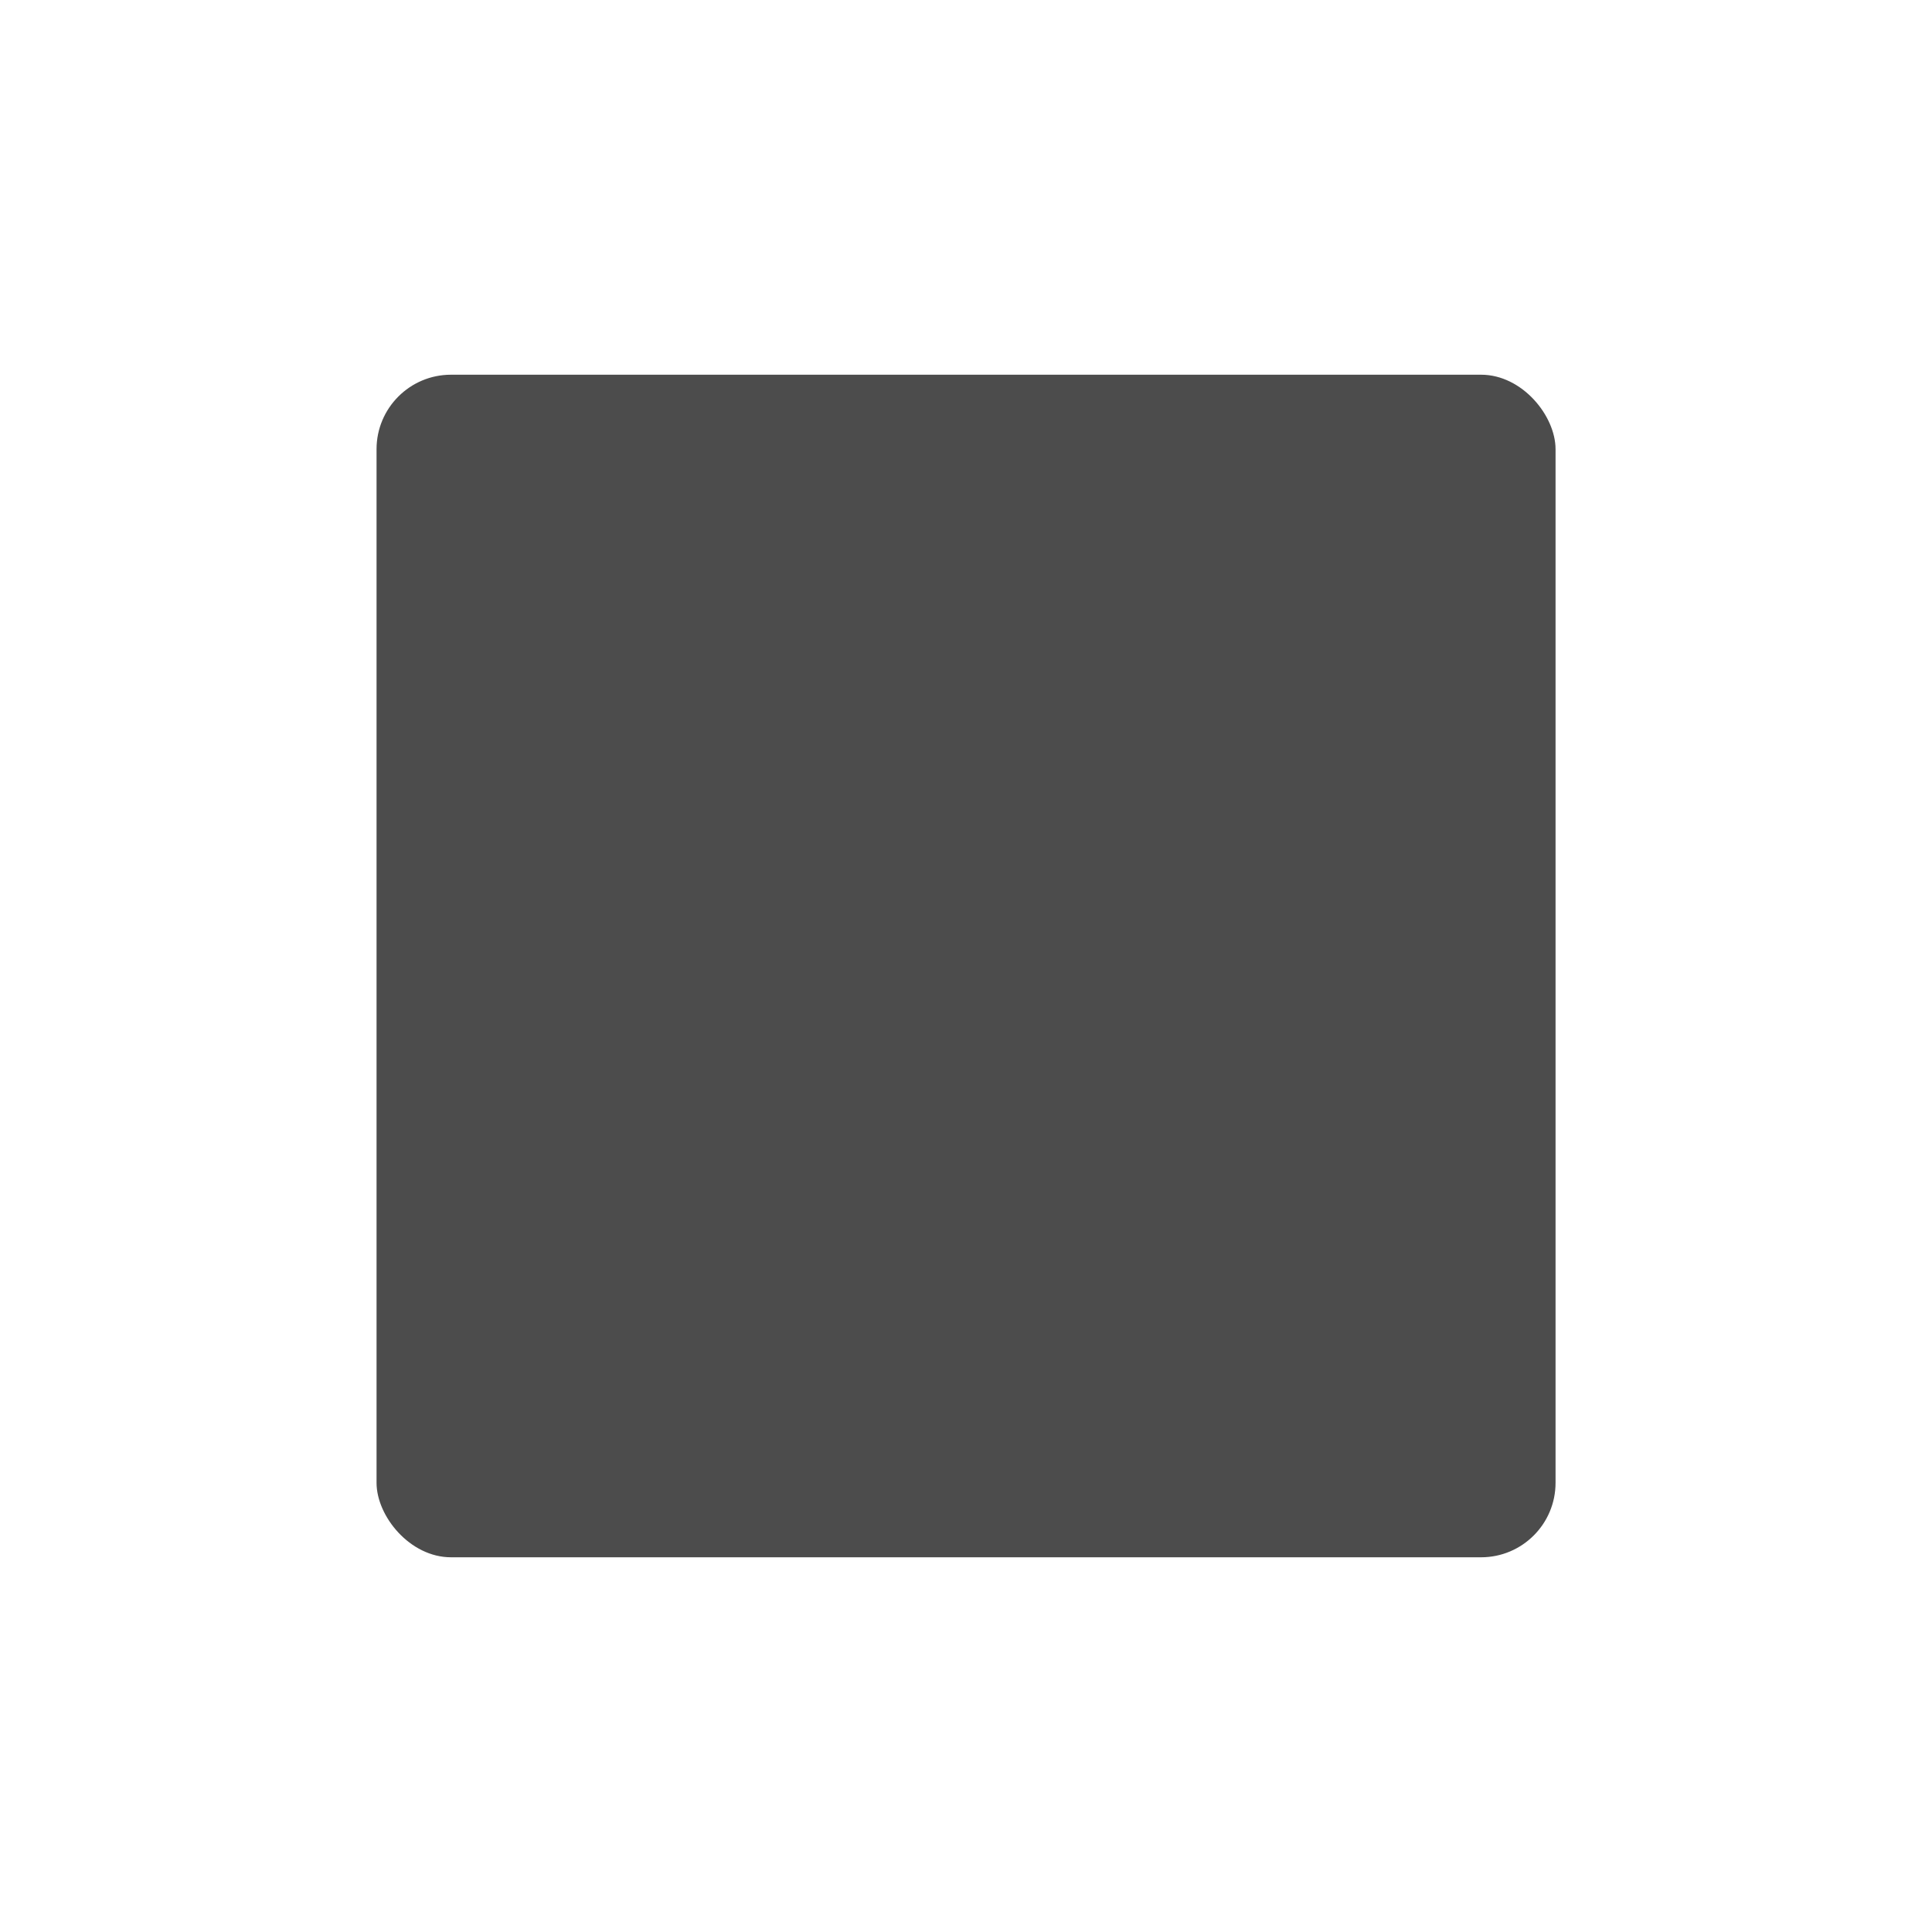 <?xml version="1.0" encoding="UTF-8" standalone="no"?>
<svg
   xmlns:dc="http://purl.org/dc/elements/1.1/"
   xmlns:cc="http://creativecommons.org/ns#"
   xmlns:rdf="http://www.w3.org/1999/02/22-rdf-syntax-ns#"
   xmlns:svg="http://www.w3.org/2000/svg"
   xmlns="http://www.w3.org/2000/svg"
   id="svg8"
   version="1.1"
   viewBox="0 0 20 20"
   height="20mm"
   width="20mm">
  <defs
     id="defs2" />
  <g
     transform="translate(0,-277)"
     id="layer1">
    <g
       style="fill:#0040f4;fill-opacity:0.811"
       transform="translate(-0.141,-0.062)"
       id="g816">
      <g
         id="g817">
        <rect
           style="opacity:0.7;fill:#000000;fill-opacity:1;fill-rule:nonzero;stroke:#000000;stroke-width:0;stroke-linejoin:bevel;stroke-miterlimit:4;stroke-dasharray:none;stroke-dashoffset:0;stroke-opacity:1;paint-order:stroke fill markers"
           id="rect848"
           width="12.205"
           height="12.242"
           x="4.039"
           y="280.941"
           ry="0.771" />
      </g>
    </g>
  </g>
</svg>
